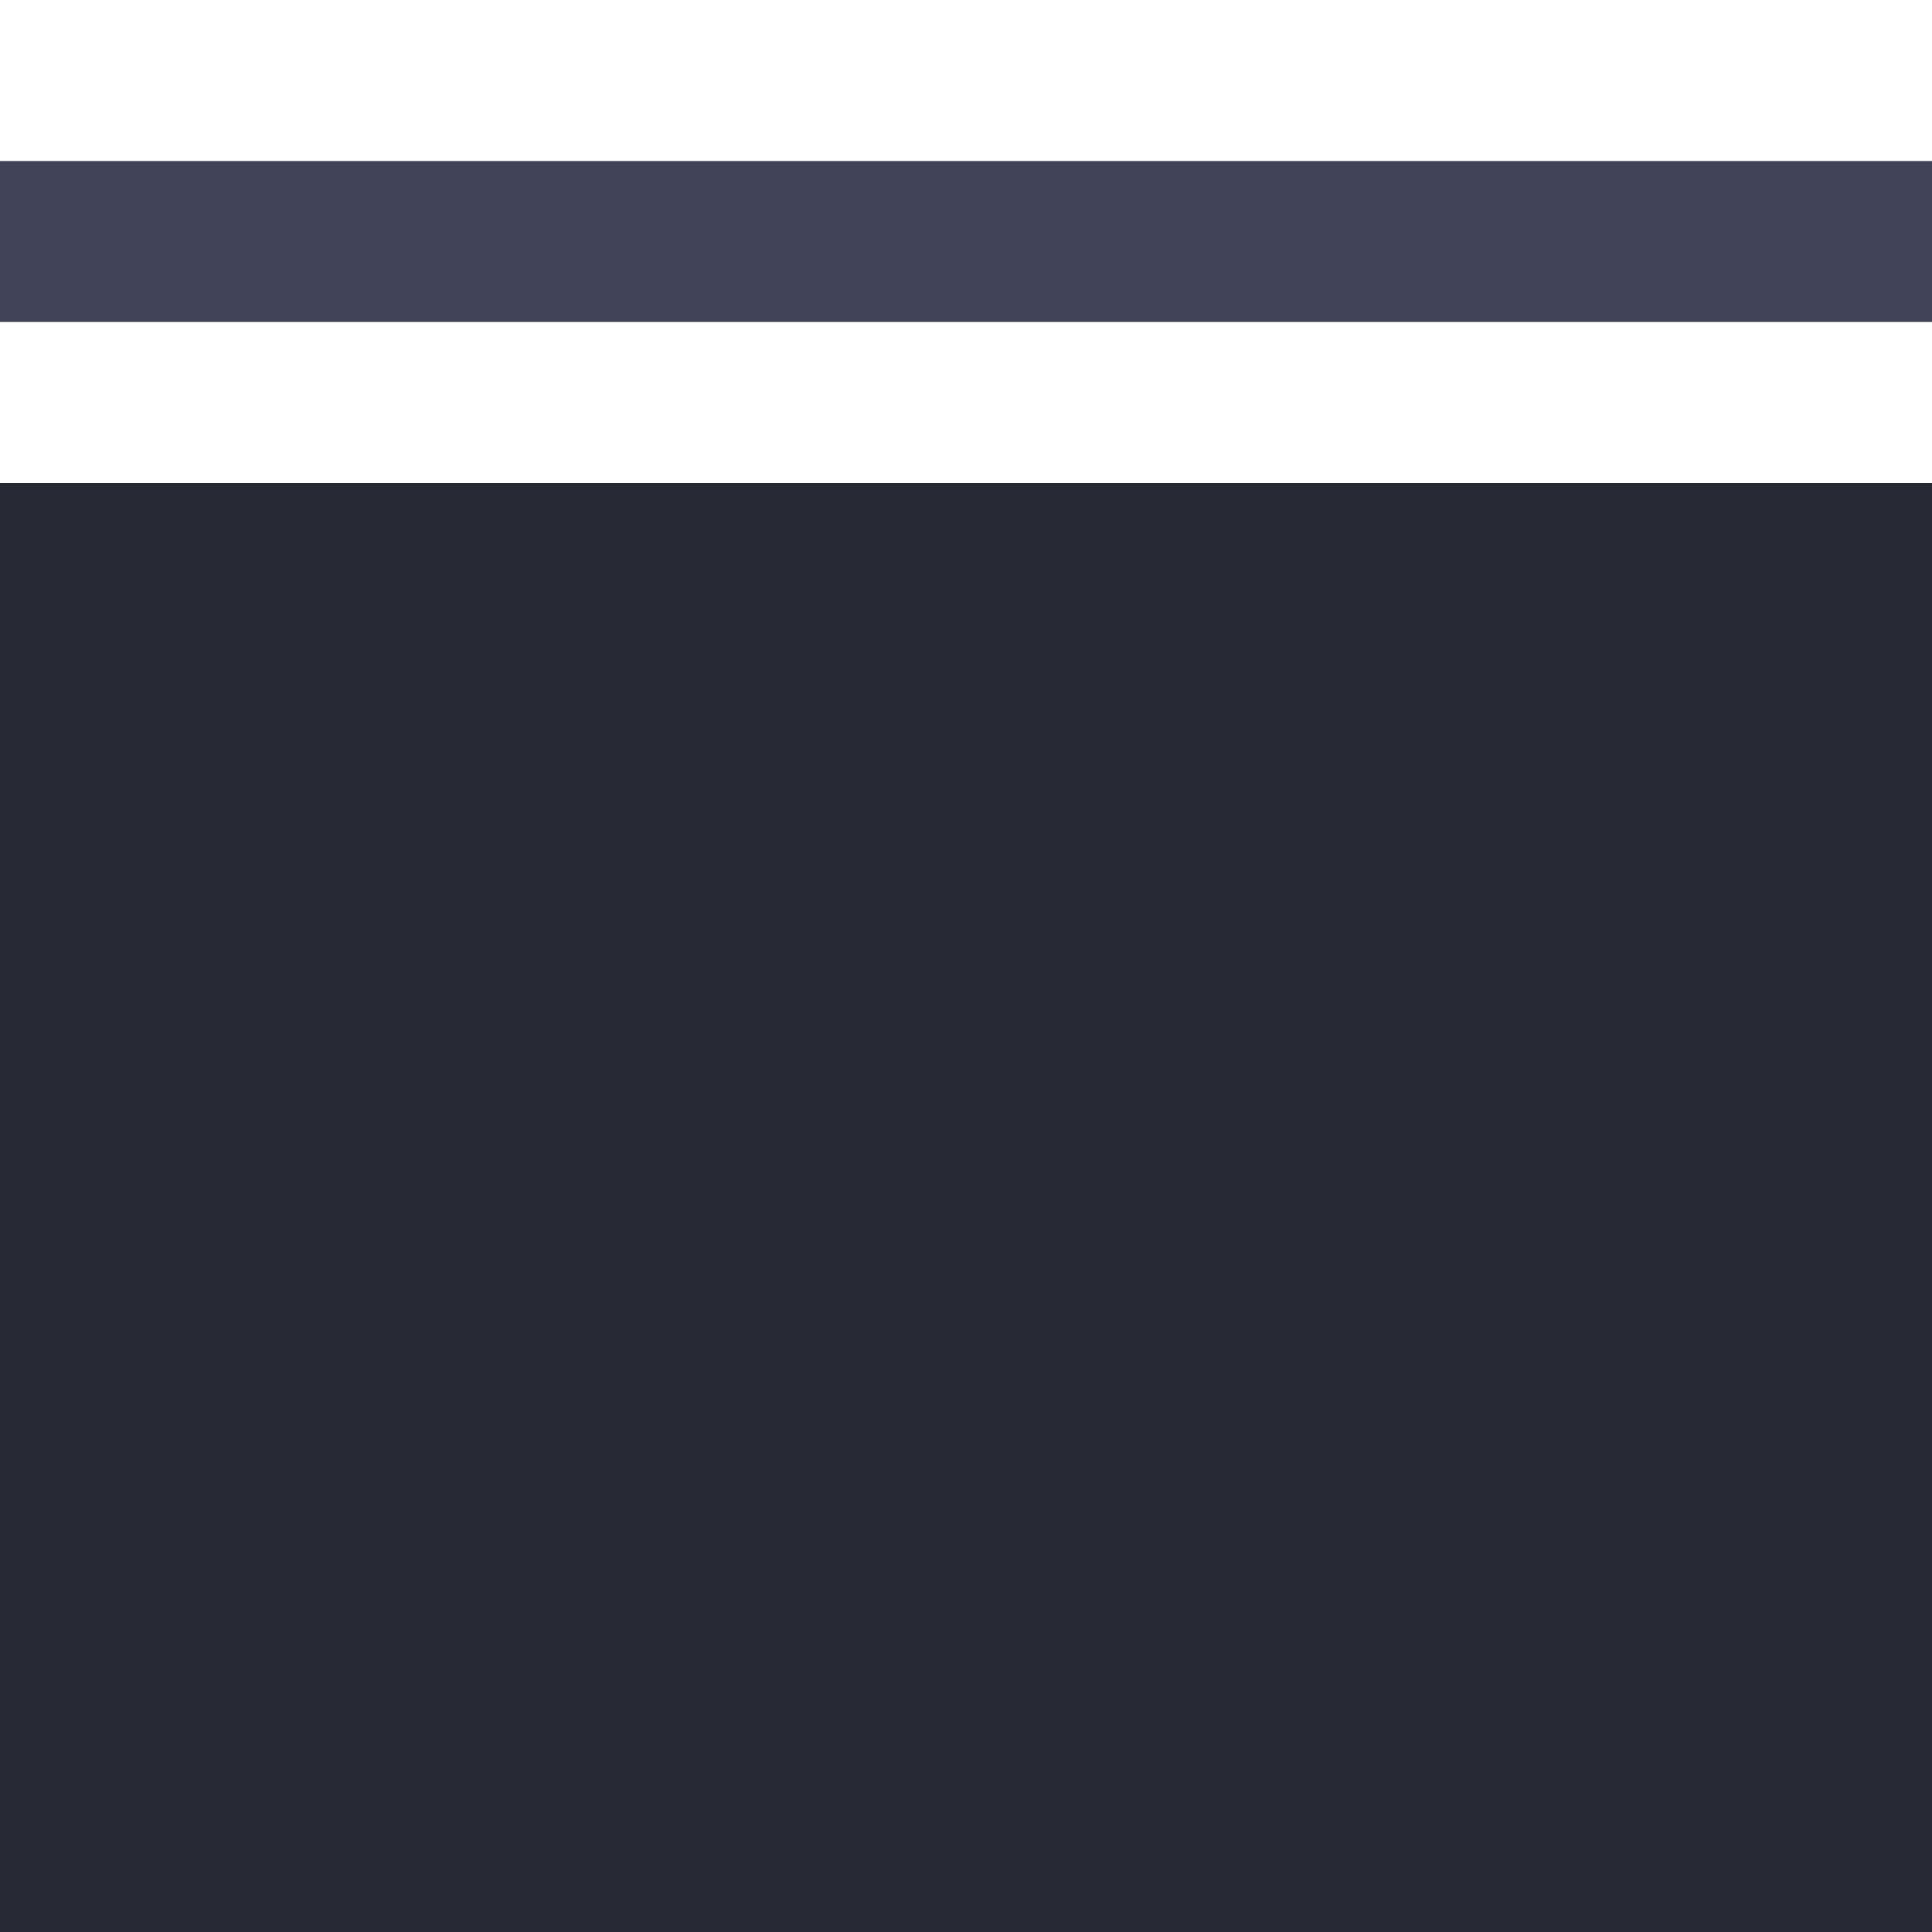 <svg width="24" height="24" viewBox="0 0 24 24" fill="none" xmlns="http://www.w3.org/2000/svg">
<g clip-path="url(#clip0_151_22424)">
<path d="M26 0V2H-6V0H-14V8H-12V40H-14V48H-6V46H26V48H34V40H32V8H34V0H26ZM26 8H30V40H26V44H-6V40H-10V8H-6V4H26V8ZM28 6V2H32V6H28ZM32 42V46H28V42H32ZM-12 6V2H-8V6H-12ZM-8 42V46H-12V42H-8Z" fill="#414458"/>
<path d="M24 10V6H-4V10H-8V38H-4V42H24V38H28V10H24Z" fill="#272935"/>
</g>
<defs>
<clipPath id="clip0_151_22424">
<rect width="24" height="24" fill="white"/>
</clipPath>
</defs>
</svg>
